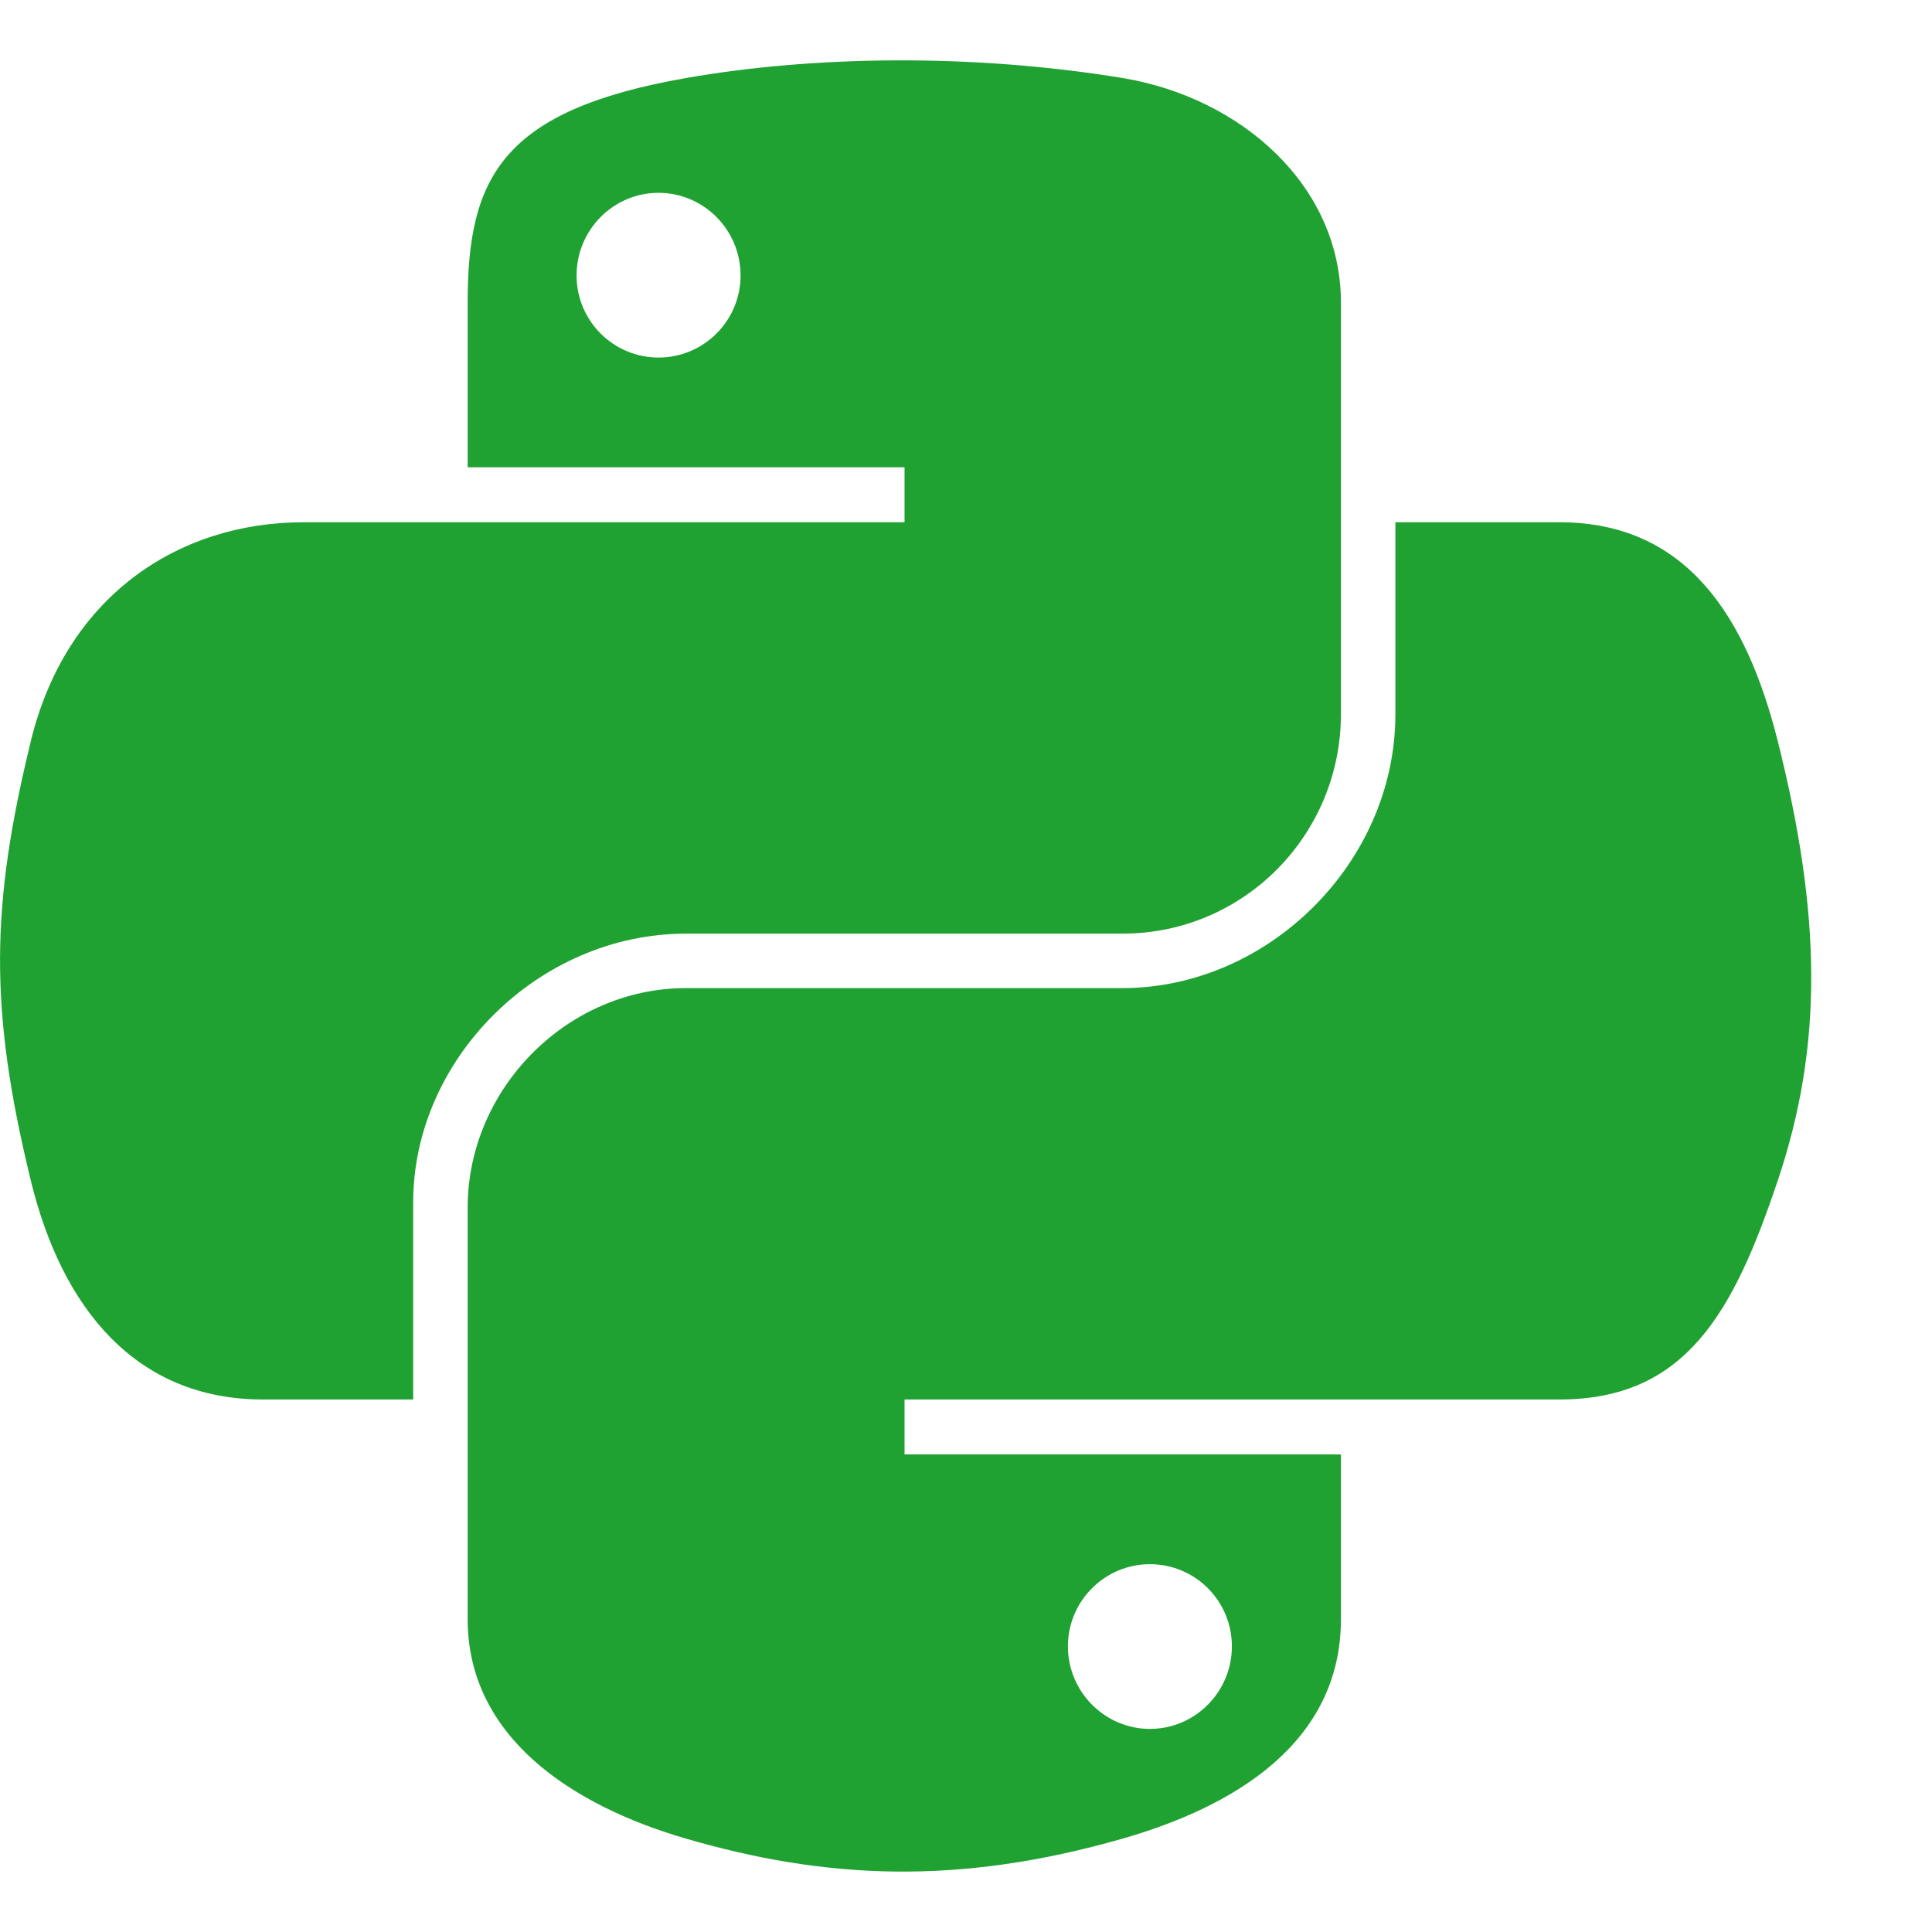 <svg width="16" height="16" viewBox="0 0 16 16" fill="none" xmlns="http://www.w3.org/2000/svg">
    <path fill-rule="evenodd" clip-rule="evenodd"
        d="M5.682 0.646C6.202 0.555 6.792 0.503 7.411 0.5C8.029 0.497 8.674 0.544 9.296 0.646C10.277 0.808 11.105 1.536 11.105 2.506V5.914C11.105 6.913 10.302 7.732 9.296 7.732H5.682C4.455 7.732 3.422 8.774 3.422 9.955V11.59H2.178C1.126 11.59 0.512 10.835 0.255 9.776C-0.092 8.353 -0.077 7.502 0.255 6.139C0.543 4.95 1.463 4.325 2.515 4.325H7.491V3.87H3.873V2.506C3.873 1.474 4.151 0.914 5.682 0.646ZM6.133 2.281C6.133 1.904 5.828 1.597 5.454 1.597C5.079 1.597 4.775 1.904 4.775 2.281C4.775 2.657 5.079 2.961 5.454 2.961C5.828 2.961 6.133 2.657 6.133 2.281Z"
        fill="#20A233" />
    <path fill-rule="evenodd" clip-rule="evenodd"
        d="M11.556 5.914V4.325H12.914C13.966 4.325 14.463 5.104 14.723 6.139C15.084 7.577 15.1 8.655 14.723 9.776C14.357 10.865 13.965 11.59 12.914 11.59H7.491V12.045H11.105V13.409C11.105 14.441 10.207 14.966 9.296 15.227C7.925 15.62 6.827 15.56 5.682 15.227C4.725 14.949 3.873 14.379 3.873 13.409V10.001C3.873 9.021 4.692 8.183 5.682 8.183H9.296C10.5 8.183 11.556 7.146 11.556 5.914ZM10.202 13.634C10.202 13.258 9.898 12.954 9.523 12.954C9.15 12.954 8.844 13.258 8.844 13.634C8.844 14.011 9.15 14.318 9.523 14.318C9.898 14.318 10.202 14.011 10.202 13.634Z"
        fill="#20A233" />
</svg>
    